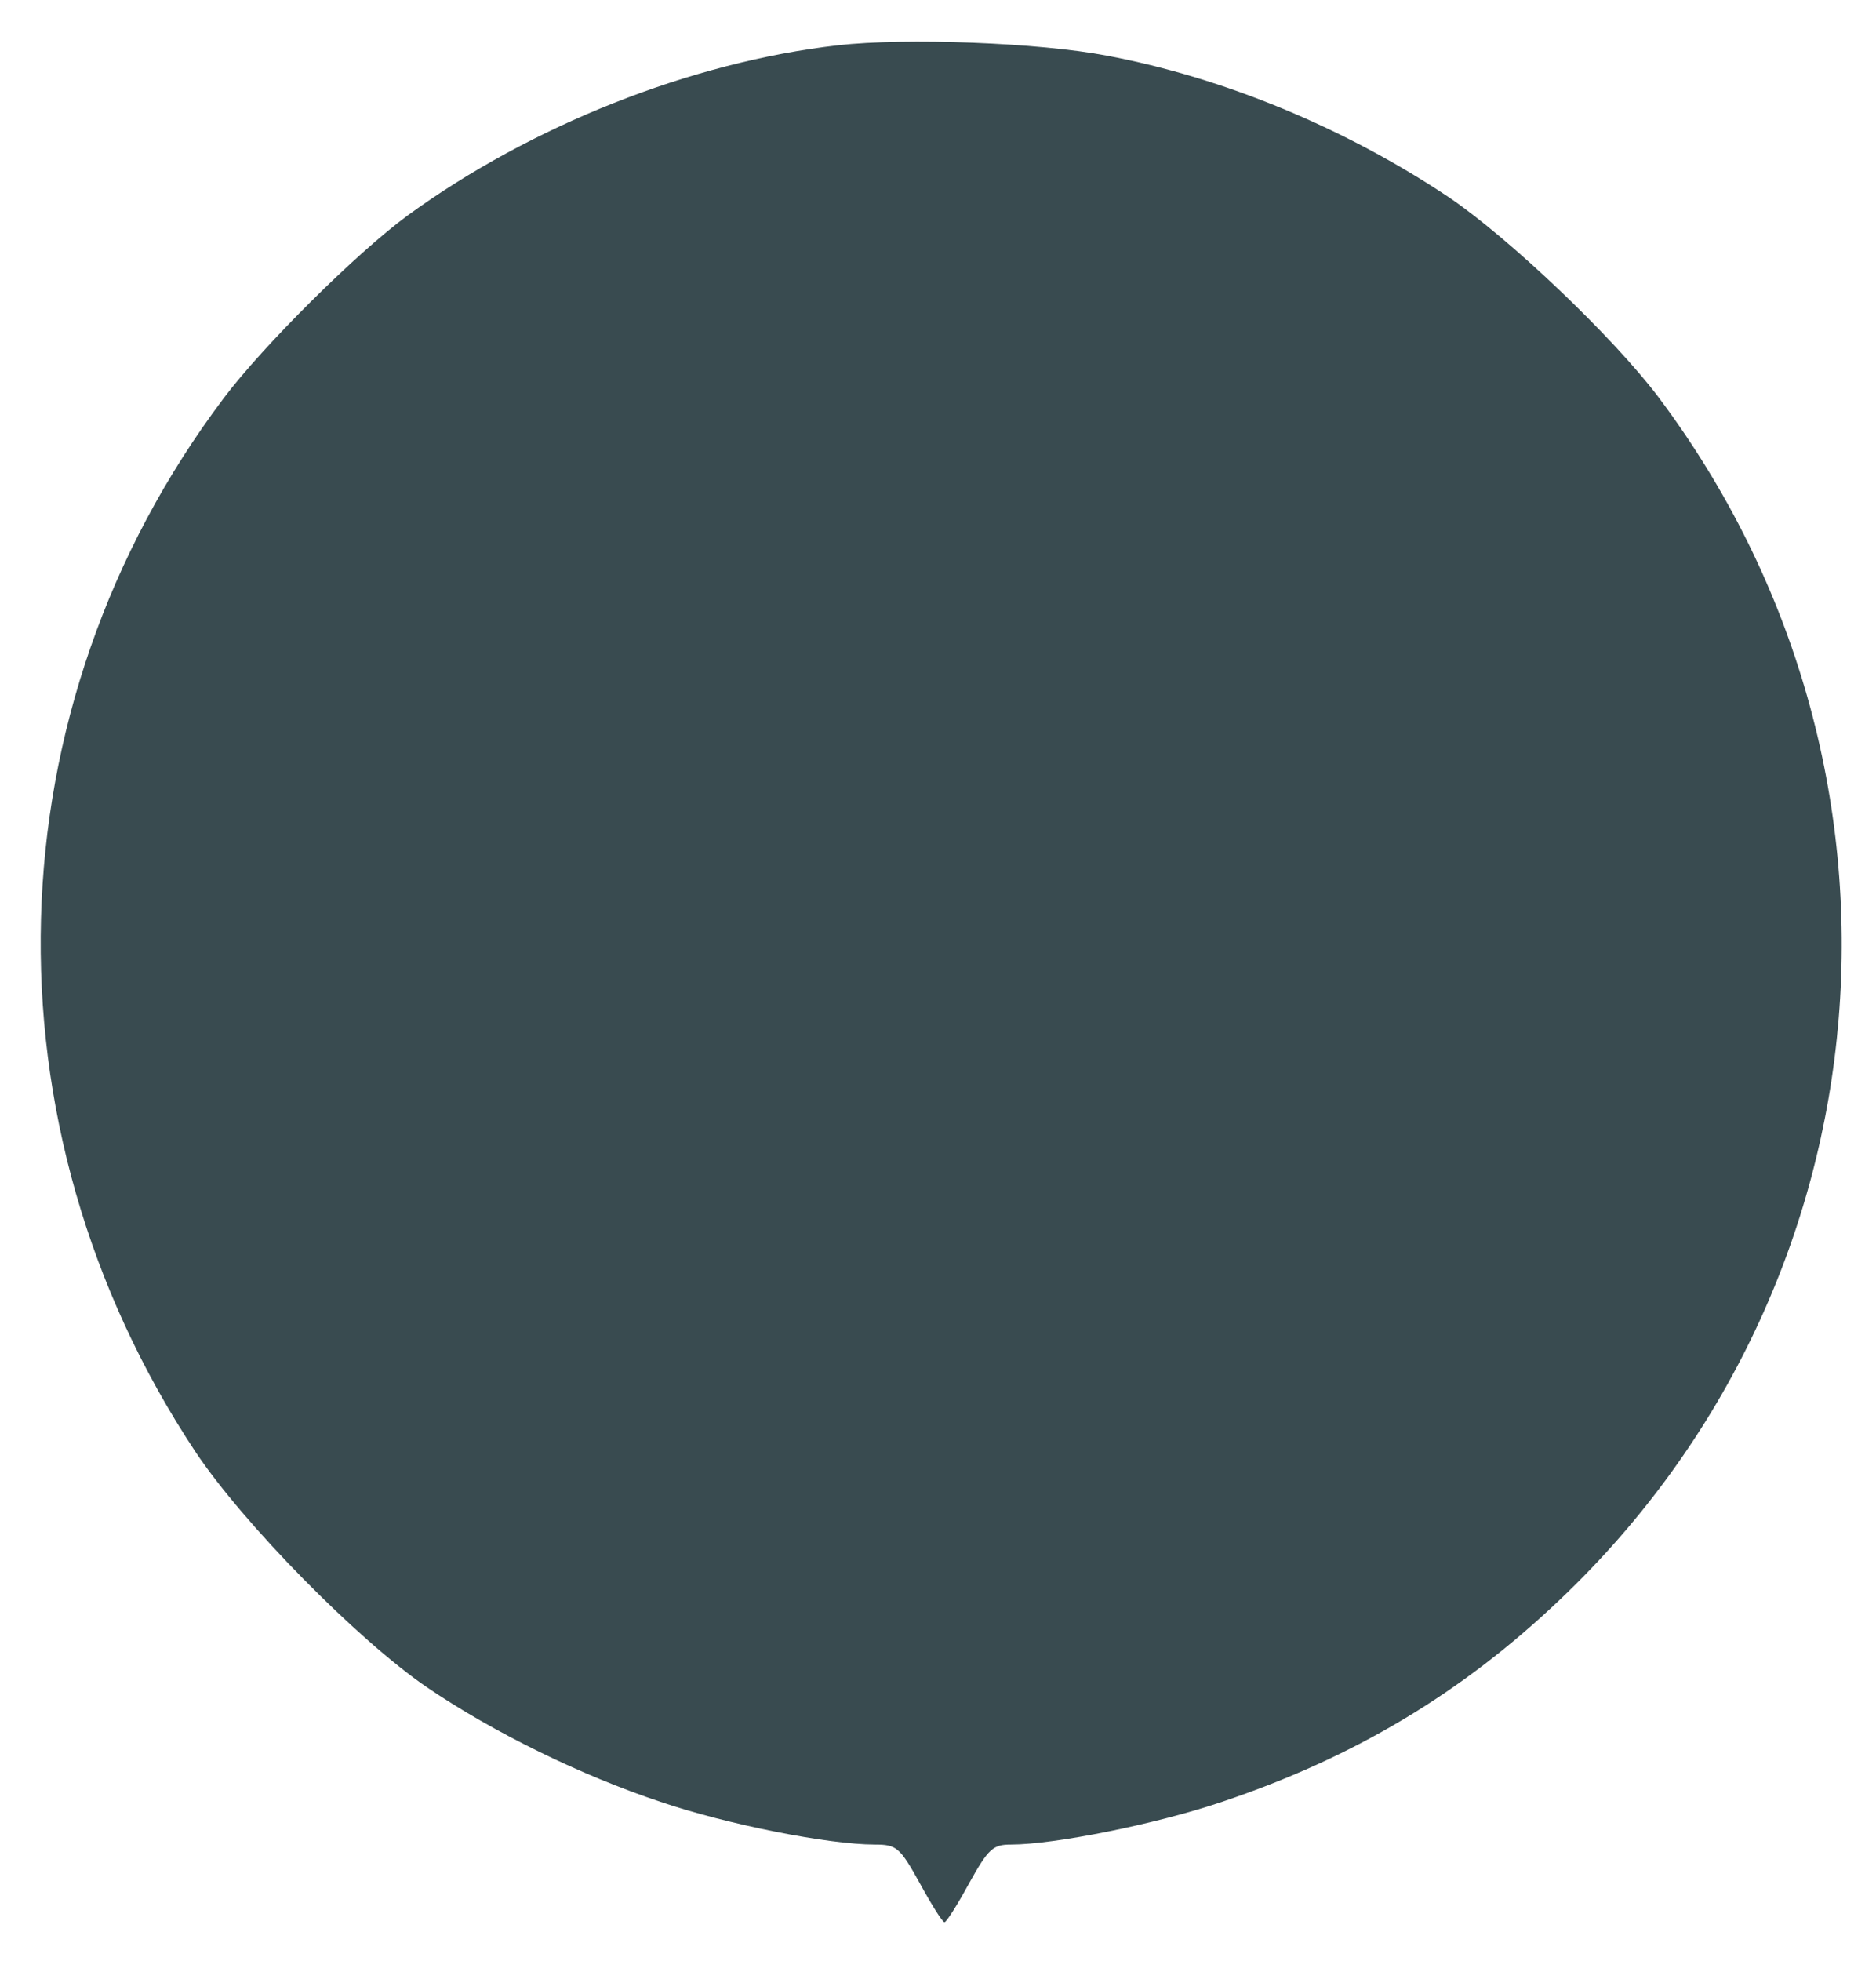 <svg width="290" height="303" xmlns="http://www.w3.org/2000/svg" preserveAspectRatio="xMidYMid meet">

 <g>
  <title>background</title>
  <rect fill="none" id="canvas_background" height="402" width="582" y="-1" x="-1"/>
 </g>
 <g>
  <title>Layer 1</title>
  <g id="svg_1" fill="#000000" transform="translate(0,303) scale(0.1,-0.1) ">
   <path fill="#394b50" id="svg_2" d="m1295,2960c-227,-26 -474,-124 -665,-263c-79,-58 -223,-201 -284,-282c-361,-479 -378,-1124 -44,-1628c74,-111 251,-291 358,-364c103,-70 238,-136 361,-177c103,-35 260,-66 331,-66c34,0 39,-4 70,-60c18,-33 35,-60 38,-60c3,0 20,27 38,60c30,54 37,60 65,60c67,0 226,32 326,66c203,68 371,168 523,313c516,490 581,1285 152,1857c-70,93 -231,246 -324,309c-160,107 -348,185 -529,219c-104,20 -311,28 -416,16z"/>
  </g>
 </g>
</svg>
